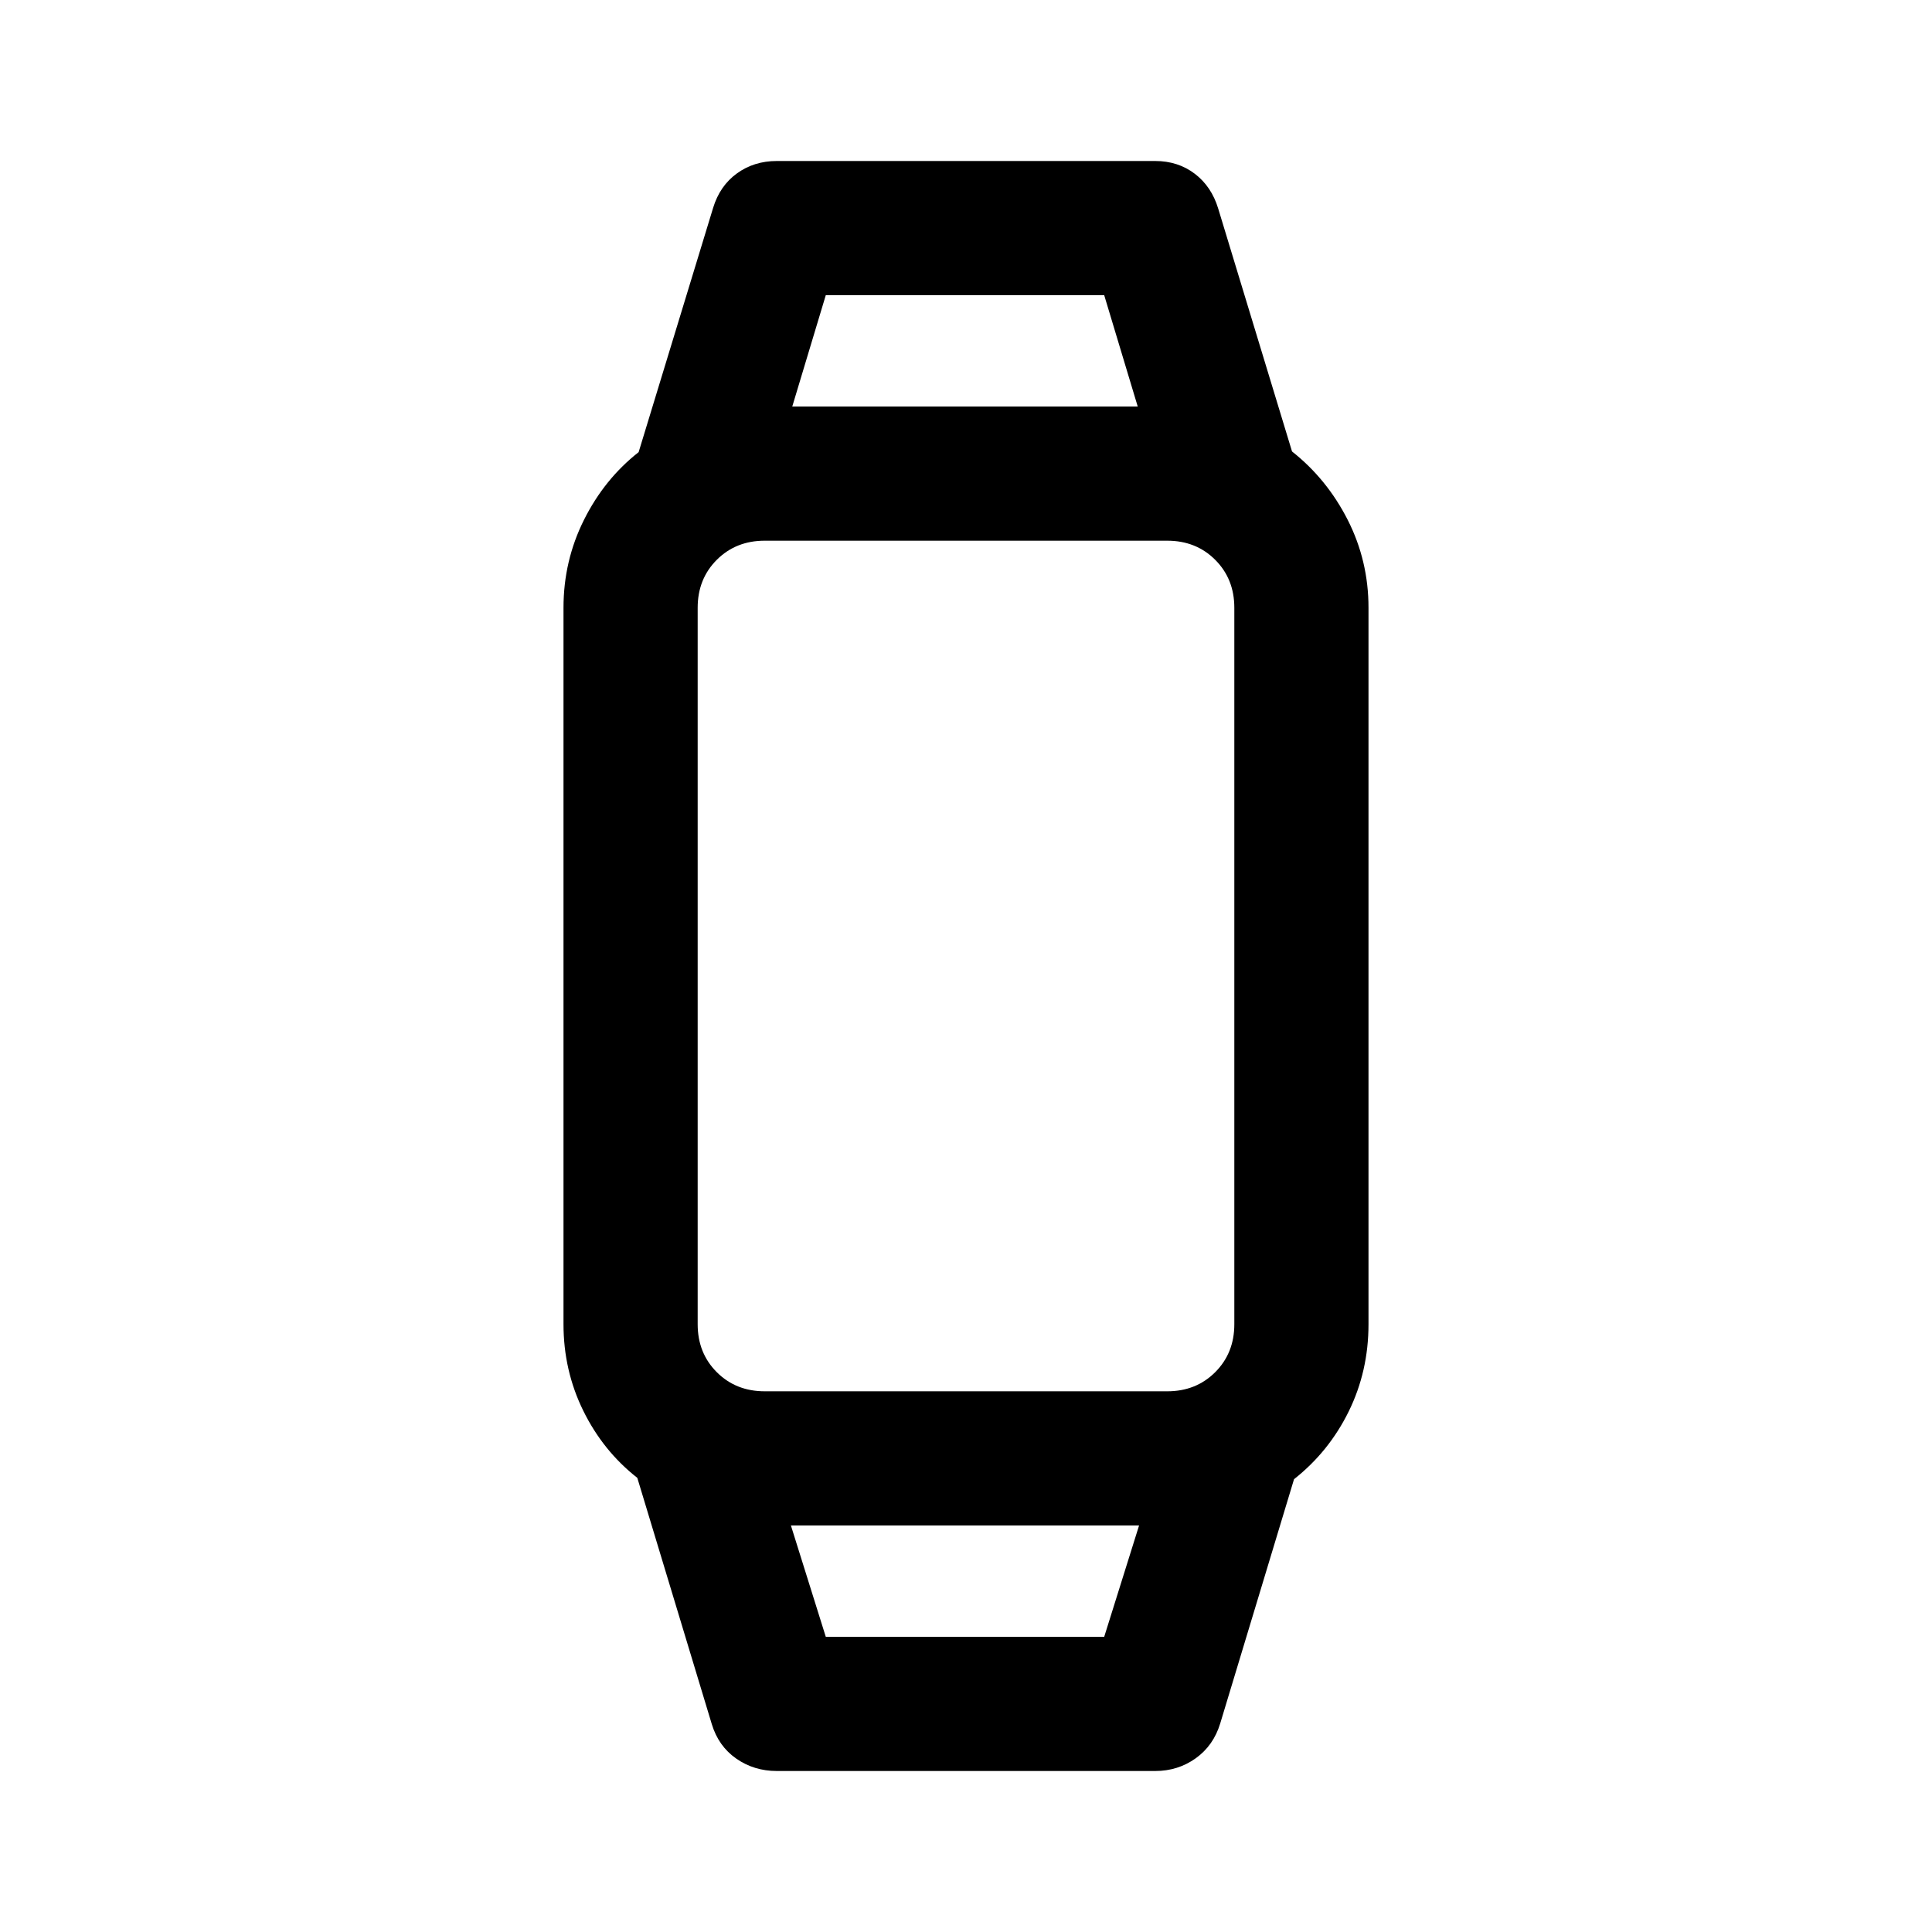 <svg xmlns="http://www.w3.org/2000/svg" height="40" viewBox="0 -960 960 960" width="40"><path d="M386-80q-11.33 0-20.17-6.17-8.83-6.16-12.16-17.16l-37-122.34q-17-13.33-26.84-33.33-9.83-20-9.83-43v-356q0-23.33 10.17-43.67 10.16-20.33 27.16-33.66l37-121.34q3.34-11 11.84-17.16Q374.67-880 386-880h188q11.33 0 19.67 6.33 8.33 6.34 11.66 17.34L642-735.67q17.33 13.67 27.67 34Q680-681.33 680-658v356q0 23.33-9.83 43.33-9.84 20-27.17 33.67l-36.67 121.33q-3.33 11-12.16 17.34Q585.33-80 574-80H386Zm24.33-66.67h138.34L566-202H393l17.33 55.33Zm-30.33-122h200q14.33 0 23.83-9.5 9.5-9.5 9.5-23.83v-356q0-14.33-9.5-23.83-9.5-9.5-23.83-9.5H380q-14.33 0-23.83 9.5-9.5 9.5-9.5 23.83v356q0 14.33 9.5 23.83 9.5 9.5 23.83 9.5ZM393.67-758h171.66l-16.66-55.33H410.33L393.67-758ZM479-202Zm0-556Z"/></svg>